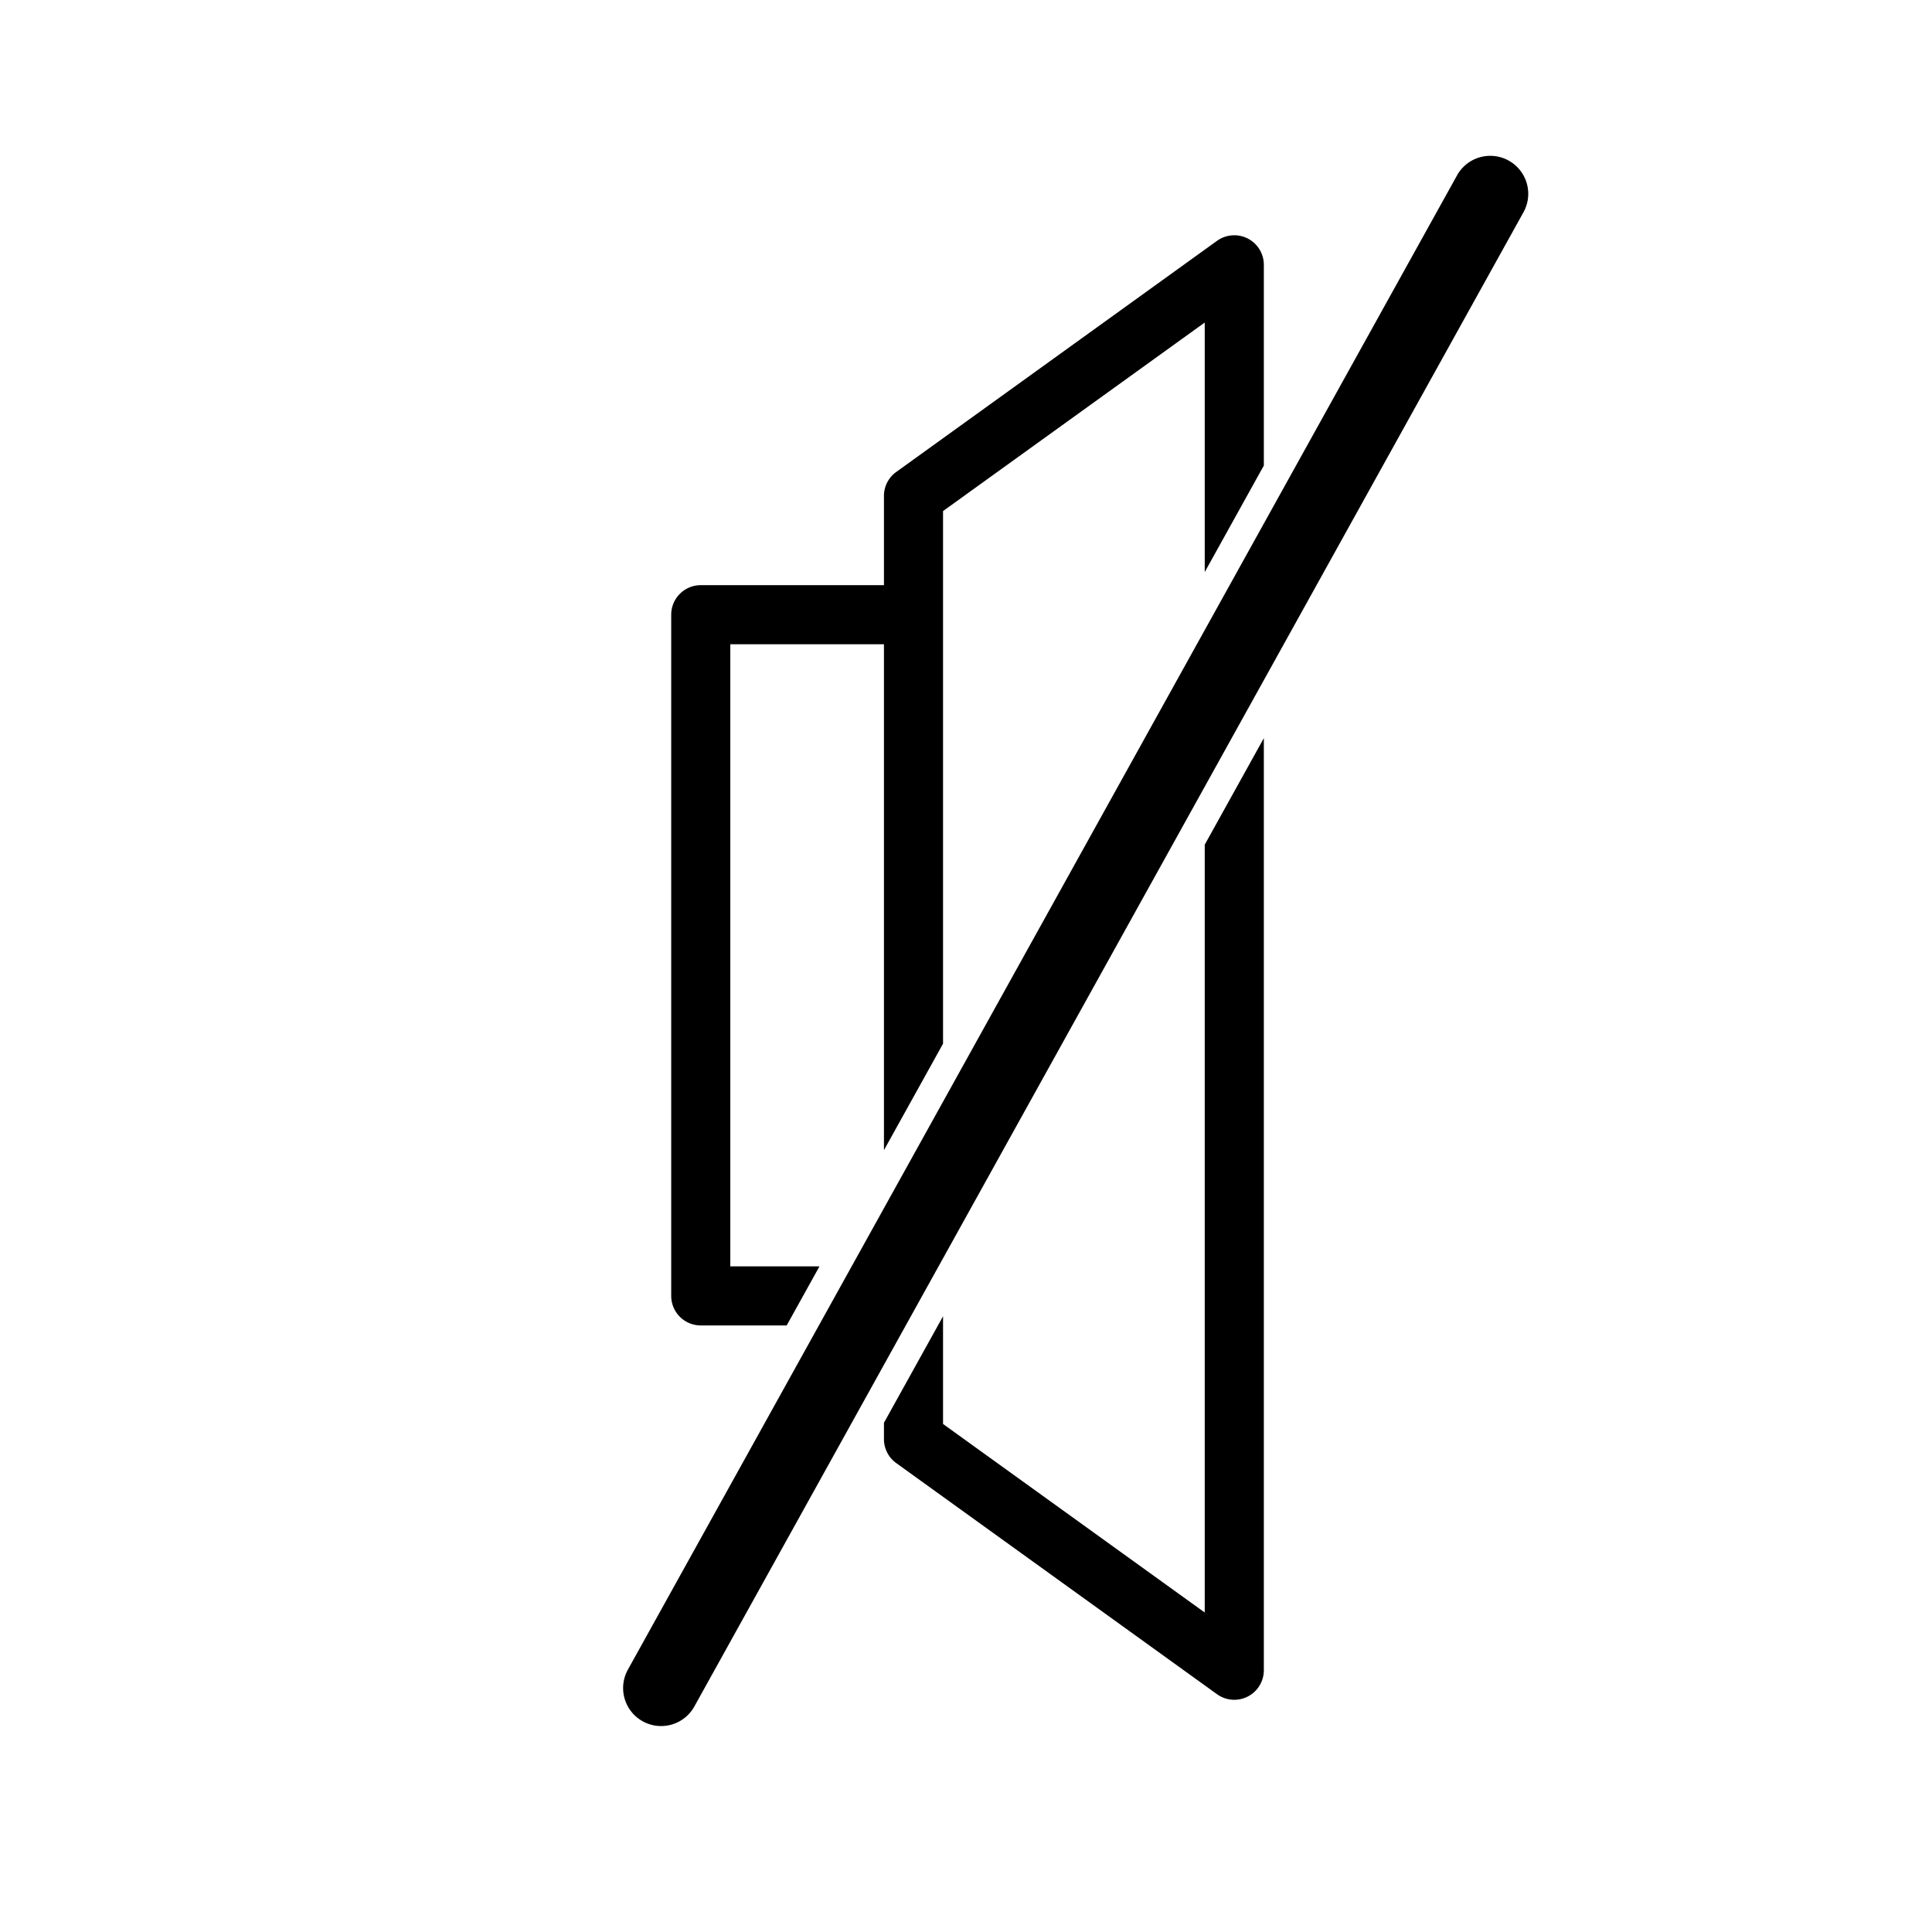 <?xml version="1.0" encoding="UTF-8" standalone="no"?>
<!-- Created with Inkscape (http://www.inkscape.org/) -->

<svg
   xmlns:dc="http://purl.org/dc/elements/1.1/"
   xmlns:cc="http://creativecommons.org/ns#"
   xmlns:rdf="http://www.w3.org/1999/02/22-rdf-syntax-ns#"
   xmlns:svg="http://www.w3.org/2000/svg"
   xmlns="http://www.w3.org/2000/svg"
   xmlns:sodipodi="http://sodipodi.sourceforge.net/DTD/sodipodi-0.dtd"
   xmlns:inkscape="http://www.inkscape.org/namespaces/inkscape"
   width="1024"
   height="1024"
   viewBox="0 0 270.933 270.933"
   version="1.1"
   id="svg1154"
   inkscape:version="0.92.3 (2405546, 2018-03-11)"
   sodipodi:docname="speaker_mute.svg">
  <defs
     id="defs1148">
    <marker
       inkscape:isstock="true"
       style="overflow:visible"
       id="marker997"
       refX="0"
       refY="0"
       orient="auto"
       inkscape:stockid="DotS">
      <path
         transform="matrix(0.2,0,0,0.2,1.48,0.2)"
         style="fill:#ffffff;fill-opacity:1;fill-rule:evenodd;stroke:#000000;stroke-width:1pt;stroke-opacity:1"
         d="m -2.5,-1 c 0,2.76 -2.24,5 -5,5 -2.76,0 -5,-2.24 -5,-5 0,-2.76 2.24,-5 5,-5 2.76,0 5,2.24 5,5 z"
         id="path995"
         inkscape:connector-curvature="0" />
    </marker>
    <clipPath
       id="p7ff5b81e1d">
      <rect
         height="345.6"
         width="446.4"
         x="72"
         y="43.2"
         id="rect5353" />
    </clipPath>
  </defs>
  <sodipodi:namedview
     id="base"
     pagecolor="#ffffff"
     bordercolor="#666666"
     borderopacity="1.0"
     inkscape:pageopacity="0.0"
     inkscape:pageshadow="2"
     inkscape:zoom="0.49497476"
     inkscape:cx="715.77653"
     inkscape:cy="530.1678"
     inkscape:document-units="px"
     inkscape:current-layer="layer1"
     showgrid="false"
     units="px"
     inkscape:window-width="1299"
     inkscape:window-height="713"
     inkscape:window-x="67"
     inkscape:window-y="27"
     inkscape:window-maximized="1" />
  <g
     inkscape:label="Layer 1"
     inkscape:groupmode="layer"
     id="layer1"
     transform="translate(0,-26.067)">
    <path
       style="color:#000000;font-style:normal;font-variant:normal;font-weight:normal;font-stretch:normal;font-size:medium;line-height:normal;font-family:sans-serif;font-variant-ligatures:normal;font-variant-position:normal;font-variant-caps:normal;font-variant-numeric:normal;font-variant-alternates:normal;font-feature-settings:normal;text-indent:0;text-align:start;text-decoration:none;text-decoration-line:none;text-decoration-style:solid;text-decoration-color:#000000;letter-spacing:normal;word-spacing:normal;text-transform:none;writing-mode:lr-tb;direction:ltr;text-orientation:mixed;dominant-baseline:auto;baseline-shift:baseline;text-anchor:start;white-space:normal;shape-padding:0;clip-rule:nonzero;display:inline;overflow:visible;visibility:visible;opacity:1;isolation:auto;mix-blend-mode:normal;color-interpolation:sRGB;color-interpolation-filters:linearRGB;solid-color:#000000;solid-opacity:1;vector-effect:none;fill:#000000;fill-opacity:1;fill-rule:nonzero;stroke:none;stroke-width:31.272;stroke-linecap:butt;stroke-linejoin:round;stroke-miterlimit:4;stroke-dasharray:none;stroke-dashoffset:0;stroke-opacity:1;paint-order:markers fill stroke;color-rendering:auto;image-rendering:auto;shape-rendering:auto;text-rendering:auto;enable-background:accumulate"
       d="M 788.453 82.463 A 20.105 20.105 0 0 0 770.906 93.055 L 332.273 883.545 A 20.105 20.105 0 1 0 367.434 903.055 L 806.066 112.564 A 20.105 20.105 0 0 0 788.453 82.463 z M 652.707 124.51 A 15.637 15.637 0 0 0 644.025 127.447 L 474.271 249.758 A 15.637 15.637 0 0 0 467.775 262.439 L 467.775 309.662 L 370.83 309.662 A 15.637 15.637 0 0 0 355.195 325.297 L 355.195 685.77 A 15.637 15.637 0 0 0 370.83 701.404 L 416.309 701.404 L 433.66 670.135 L 386.465 670.135 L 386.465 340.939 L 467.775 340.939 L 467.775 608.654 L 499.045 552.301 L 499.045 325.297 L 499.045 270.449 L 637.529 170.676 L 637.529 302.729 L 668.807 246.361 L 668.807 140.137 A 15.637 15.637 0 0 0 652.707 124.51 z M 668.807 390.625 L 637.529 446.992 L 637.529 853.324 L 499.045 753.549 L 499.045 696.562 L 467.775 752.916 L 467.775 761.559 A 15.637 15.637 0 0 0 474.271 774.24 L 644.025 896.551 A 15.637 15.637 0 0 0 668.807 883.869 L 668.807 390.625 z "
       transform="matrix(0.265,0,0,0.265,0,26.067)"
       id="rect1251" />
  </g>
</svg>
